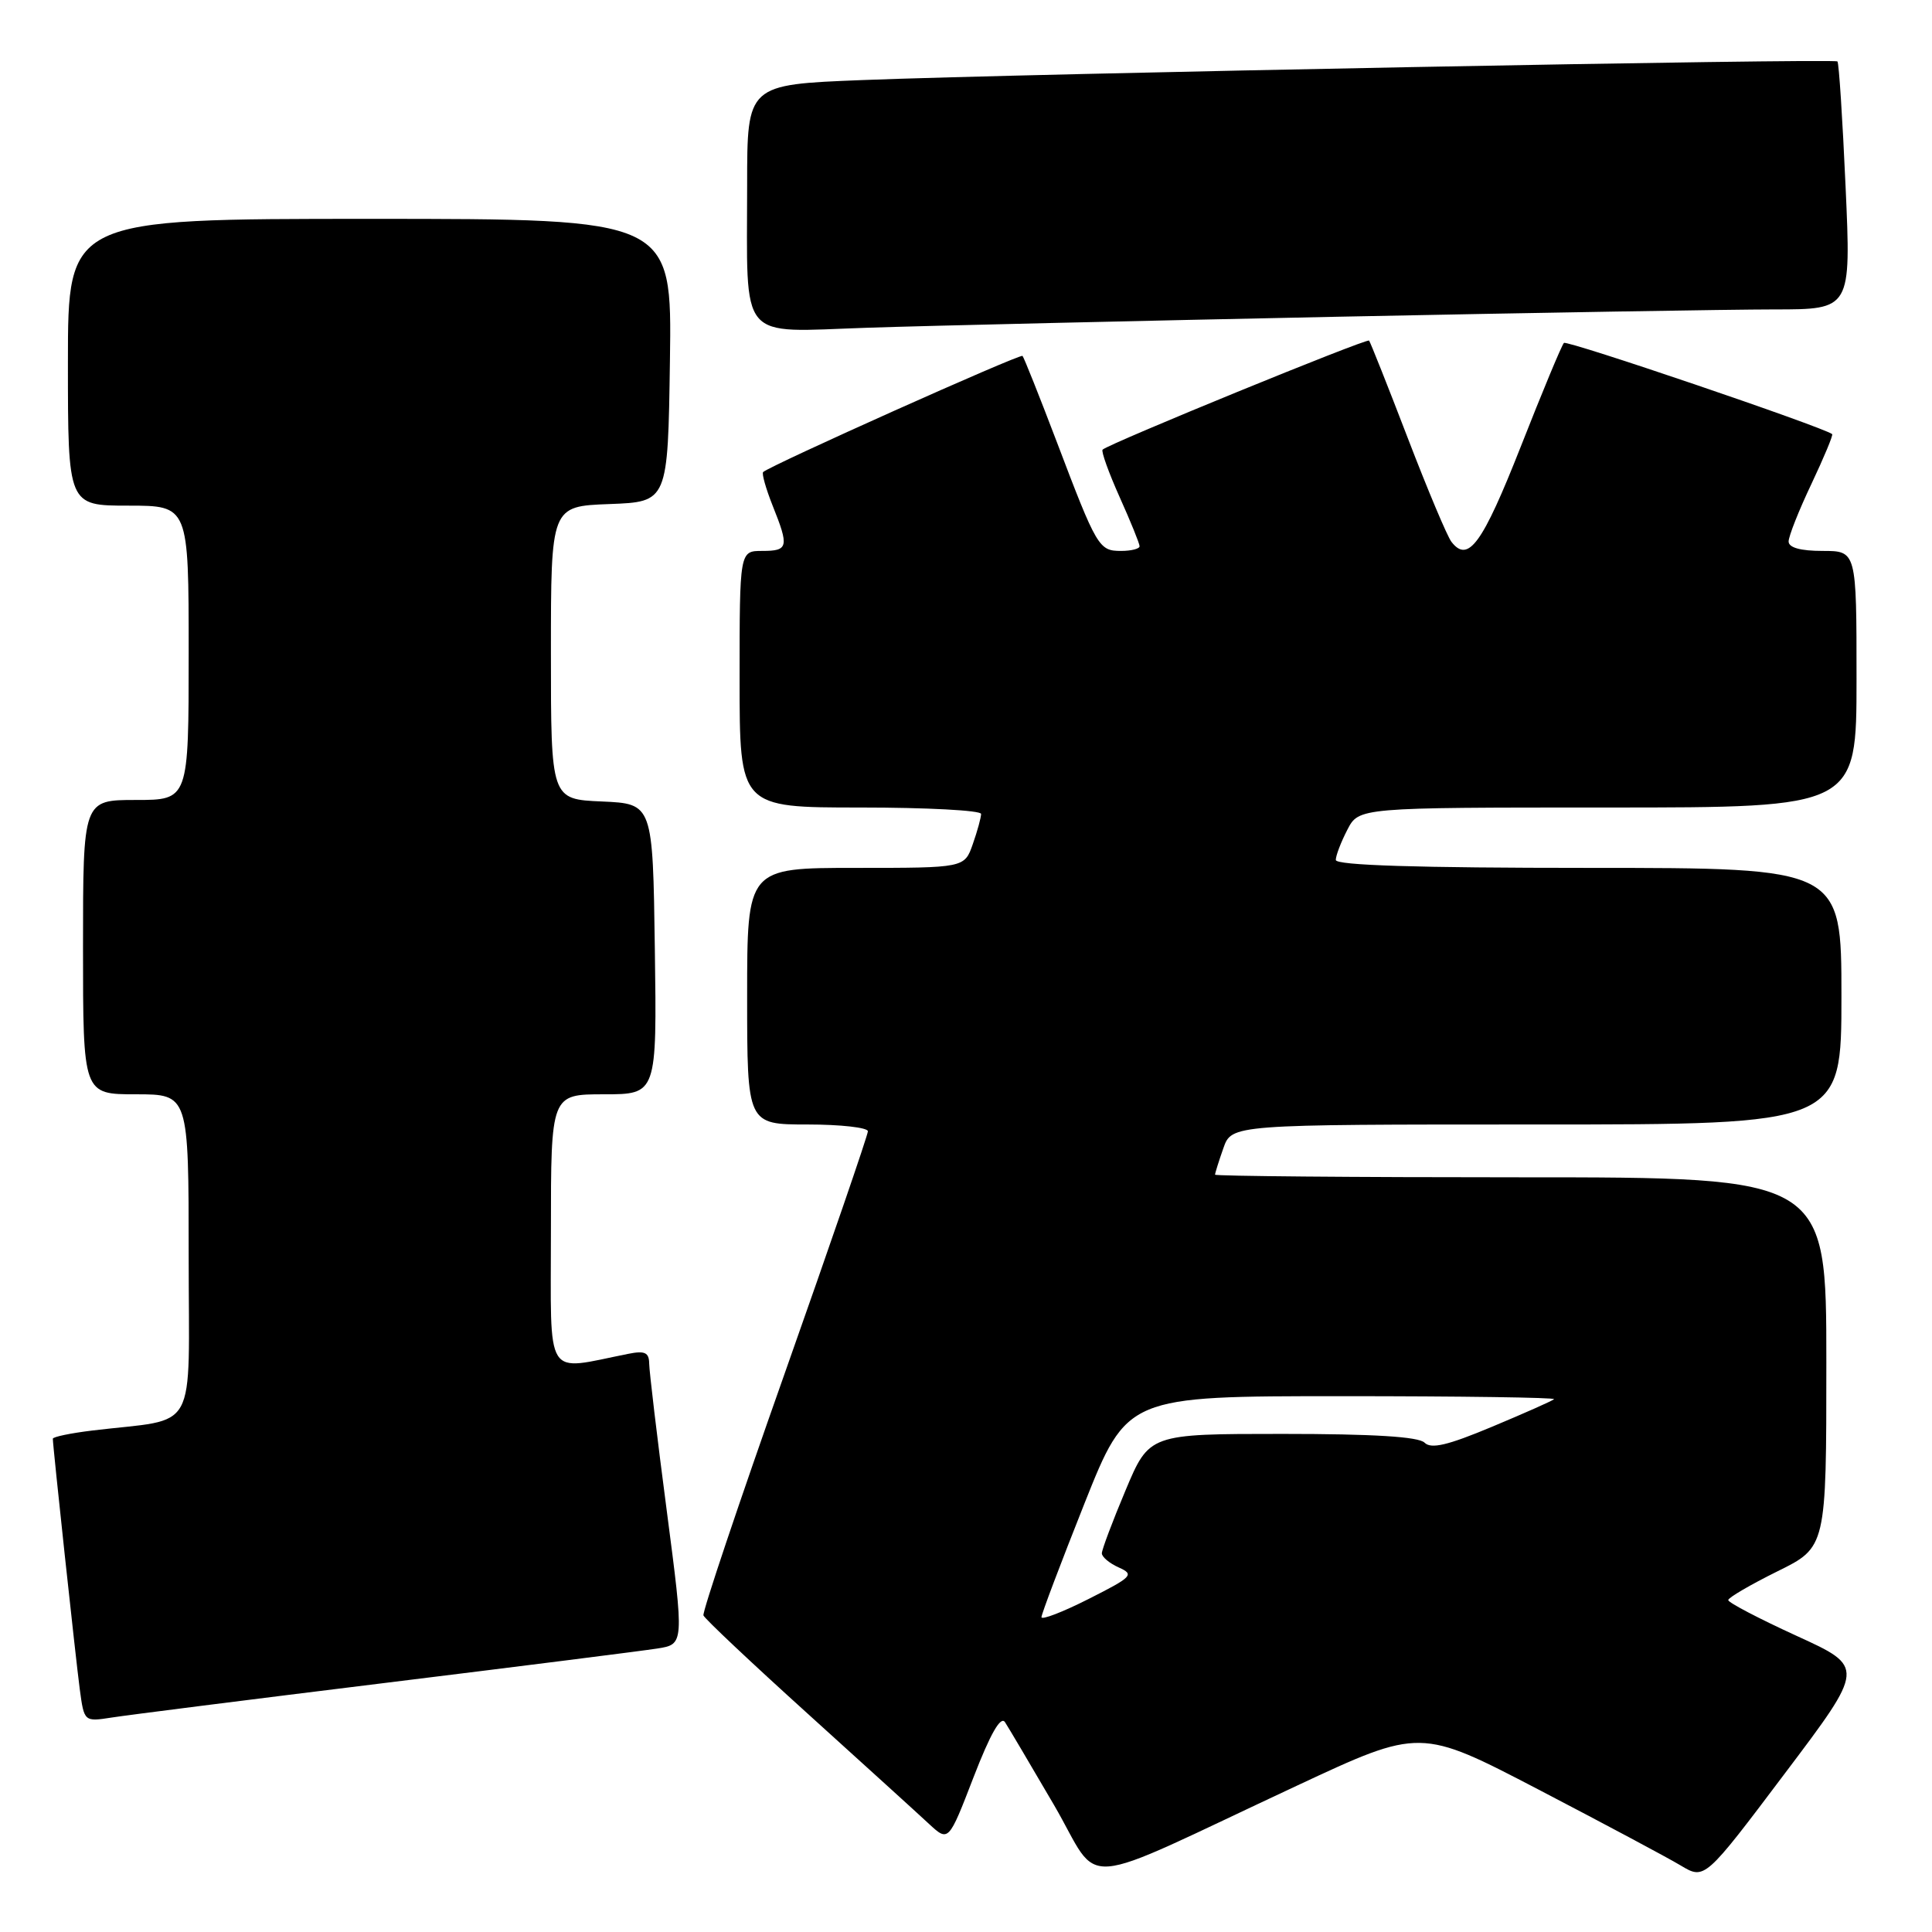 <?xml version="1.0" encoding="UTF-8" standalone="no"?>
<!DOCTYPE svg PUBLIC "-//W3C//DTD SVG 1.1//EN" "http://www.w3.org/Graphics/SVG/1.1/DTD/svg11.dtd" >
<svg xmlns="http://www.w3.org/2000/svg" xmlns:xlink="http://www.w3.org/1999/xlink" version="1.1" viewBox="0 0 256 256">
 <g >
 <path fill="currentColor"
d=" M 171.85 236.61 C 188.20 228.97 188.20 228.97 203.85 237.12 C 212.46 241.61 220.94 246.13 222.69 247.18 C 225.88 249.09 225.88 249.09 236.50 234.99 C 247.13 220.90 247.13 220.90 238.06 216.76 C 233.08 214.48 229.00 212.35 229.00 212.02 C 229.00 211.70 231.93 209.99 235.50 208.22 C 242.00 205.02 242.00 205.02 242.00 180.51 C 242.00 156.00 242.00 156.00 201.50 156.00 C 179.22 156.00 161.00 155.84 161.00 155.65 C 161.00 155.46 161.49 153.88 162.10 152.15 C 163.20 149.00 163.20 149.00 203.60 149.00 C 244.00 149.00 244.00 149.00 244.00 132.00 C 244.00 115.00 244.00 115.00 210.50 115.00 C 187.78 115.00 177.00 114.66 177.00 113.95 C 177.00 113.37 177.69 111.57 178.53 109.95 C 180.05 107.00 180.05 107.00 213.03 107.00 C 246.00 107.00 246.00 107.00 246.00 90.00 C 246.00 73.00 246.00 73.00 241.50 73.00 C 238.57 73.00 237.00 72.56 237.00 71.75 C 237.00 71.06 238.36 67.62 240.03 64.11 C 241.69 60.59 242.93 57.63 242.77 57.52 C 241.40 56.52 207.62 45.04 207.23 45.44 C 206.94 45.72 204.36 51.93 201.49 59.23 C 196.42 72.09 194.54 74.67 192.32 71.79 C 191.77 71.08 189.16 64.88 186.52 58.00 C 183.88 51.12 181.58 45.34 181.41 45.13 C 181.12 44.79 146.96 58.77 146.10 59.58 C 145.89 59.79 146.90 62.61 148.35 65.85 C 149.81 69.10 151.00 72.03 151.00 72.38 C 151.00 72.72 149.89 73.00 148.54 73.00 C 145.61 73.00 145.34 72.55 139.99 58.45 C 137.70 52.43 135.67 47.35 135.49 47.16 C 135.18 46.84 101.98 61.71 101.12 62.55 C 100.92 62.75 101.48 64.74 102.37 66.98 C 104.58 72.49 104.46 73.00 101.00 73.00 C 98.00 73.00 98.00 73.00 98.00 90.00 C 98.00 107.00 98.00 107.00 114.00 107.00 C 122.80 107.00 130.00 107.38 130.00 107.85 C 130.00 108.32 129.51 110.12 128.90 111.85 C 127.80 115.00 127.80 115.00 113.40 115.00 C 99.00 115.00 99.00 115.00 99.00 132.00 C 99.00 149.00 99.00 149.00 107.00 149.00 C 111.40 149.00 115.00 149.41 115.00 149.90 C 115.00 150.40 110.03 164.85 103.96 182.03 C 97.89 199.20 93.05 213.61 93.21 214.05 C 93.37 214.49 99.58 220.34 107.00 227.05 C 114.42 233.77 121.67 240.34 123.09 241.67 C 125.69 244.07 125.69 244.07 129.00 235.49 C 131.24 229.70 132.60 227.33 133.17 228.20 C 133.64 228.92 136.55 233.85 139.66 239.17 C 146.13 250.28 141.87 250.61 171.85 236.61 Z  M 51.00 223.00 C 68.88 220.80 85.11 218.75 87.08 218.44 C 90.66 217.88 90.66 217.88 88.35 200.19 C 87.07 190.46 86.03 181.68 86.02 180.67 C 86.00 179.21 85.44 178.95 83.25 179.39 C 72.01 181.62 73.00 183.19 73.00 163.11 C 73.00 145.00 73.00 145.00 80.02 145.00 C 87.04 145.00 87.04 145.00 86.77 125.75 C 86.50 106.50 86.50 106.50 79.75 106.20 C 73.00 105.91 73.00 105.91 73.00 86.50 C 73.00 67.08 73.00 67.08 80.75 66.79 C 88.50 66.50 88.50 66.50 88.77 47.75 C 89.04 29.00 89.04 29.00 49.02 29.00 C 9.00 29.00 9.00 29.00 9.00 48.00 C 9.00 67.00 9.00 67.00 17.00 67.00 C 25.00 67.00 25.00 67.00 25.00 86.50 C 25.00 106.00 25.00 106.00 18.00 106.00 C 11.00 106.00 11.00 106.00 11.00 125.50 C 11.00 145.00 11.00 145.00 18.00 145.00 C 25.00 145.00 25.00 145.00 25.00 166.41 C 25.00 190.49 26.47 187.83 12.25 189.55 C 9.36 189.90 7.00 190.39 7.00 190.64 C 7.00 191.61 10.03 219.76 10.57 223.83 C 11.15 228.15 11.15 228.15 14.82 227.58 C 16.85 227.26 33.12 225.20 51.00 223.00 Z  M 177.21 41.97 C 203.44 41.44 229.49 41.00 235.10 41.00 C 245.28 41.00 245.28 41.00 244.55 24.75 C 244.15 15.81 243.67 8.34 243.47 8.14 C 243.05 7.71 135.94 9.76 114.25 10.61 C 99.00 11.21 99.00 11.21 99.00 24.48 C 99.00 45.62 97.64 44.00 114.87 43.43 C 122.91 43.16 150.97 42.51 177.21 41.97 Z  M 138.00 214.28 C 138.00 213.87 140.56 207.11 143.68 199.26 C 149.36 185.00 149.36 185.00 177.85 185.00 C 193.51 185.00 206.15 185.18 205.92 185.40 C 205.69 185.62 201.99 187.26 197.71 189.05 C 191.81 191.52 189.63 192.03 188.76 191.16 C 187.97 190.37 181.98 190.00 169.94 190.00 C 152.28 190.00 152.28 190.00 149.14 197.48 C 147.41 201.59 146.00 205.35 146.00 205.82 C 146.00 206.30 147.01 207.15 148.25 207.70 C 150.34 208.64 150.05 208.94 144.25 211.87 C 140.81 213.61 138.00 214.69 138.00 214.28 Z "/>
</g>
</svg>